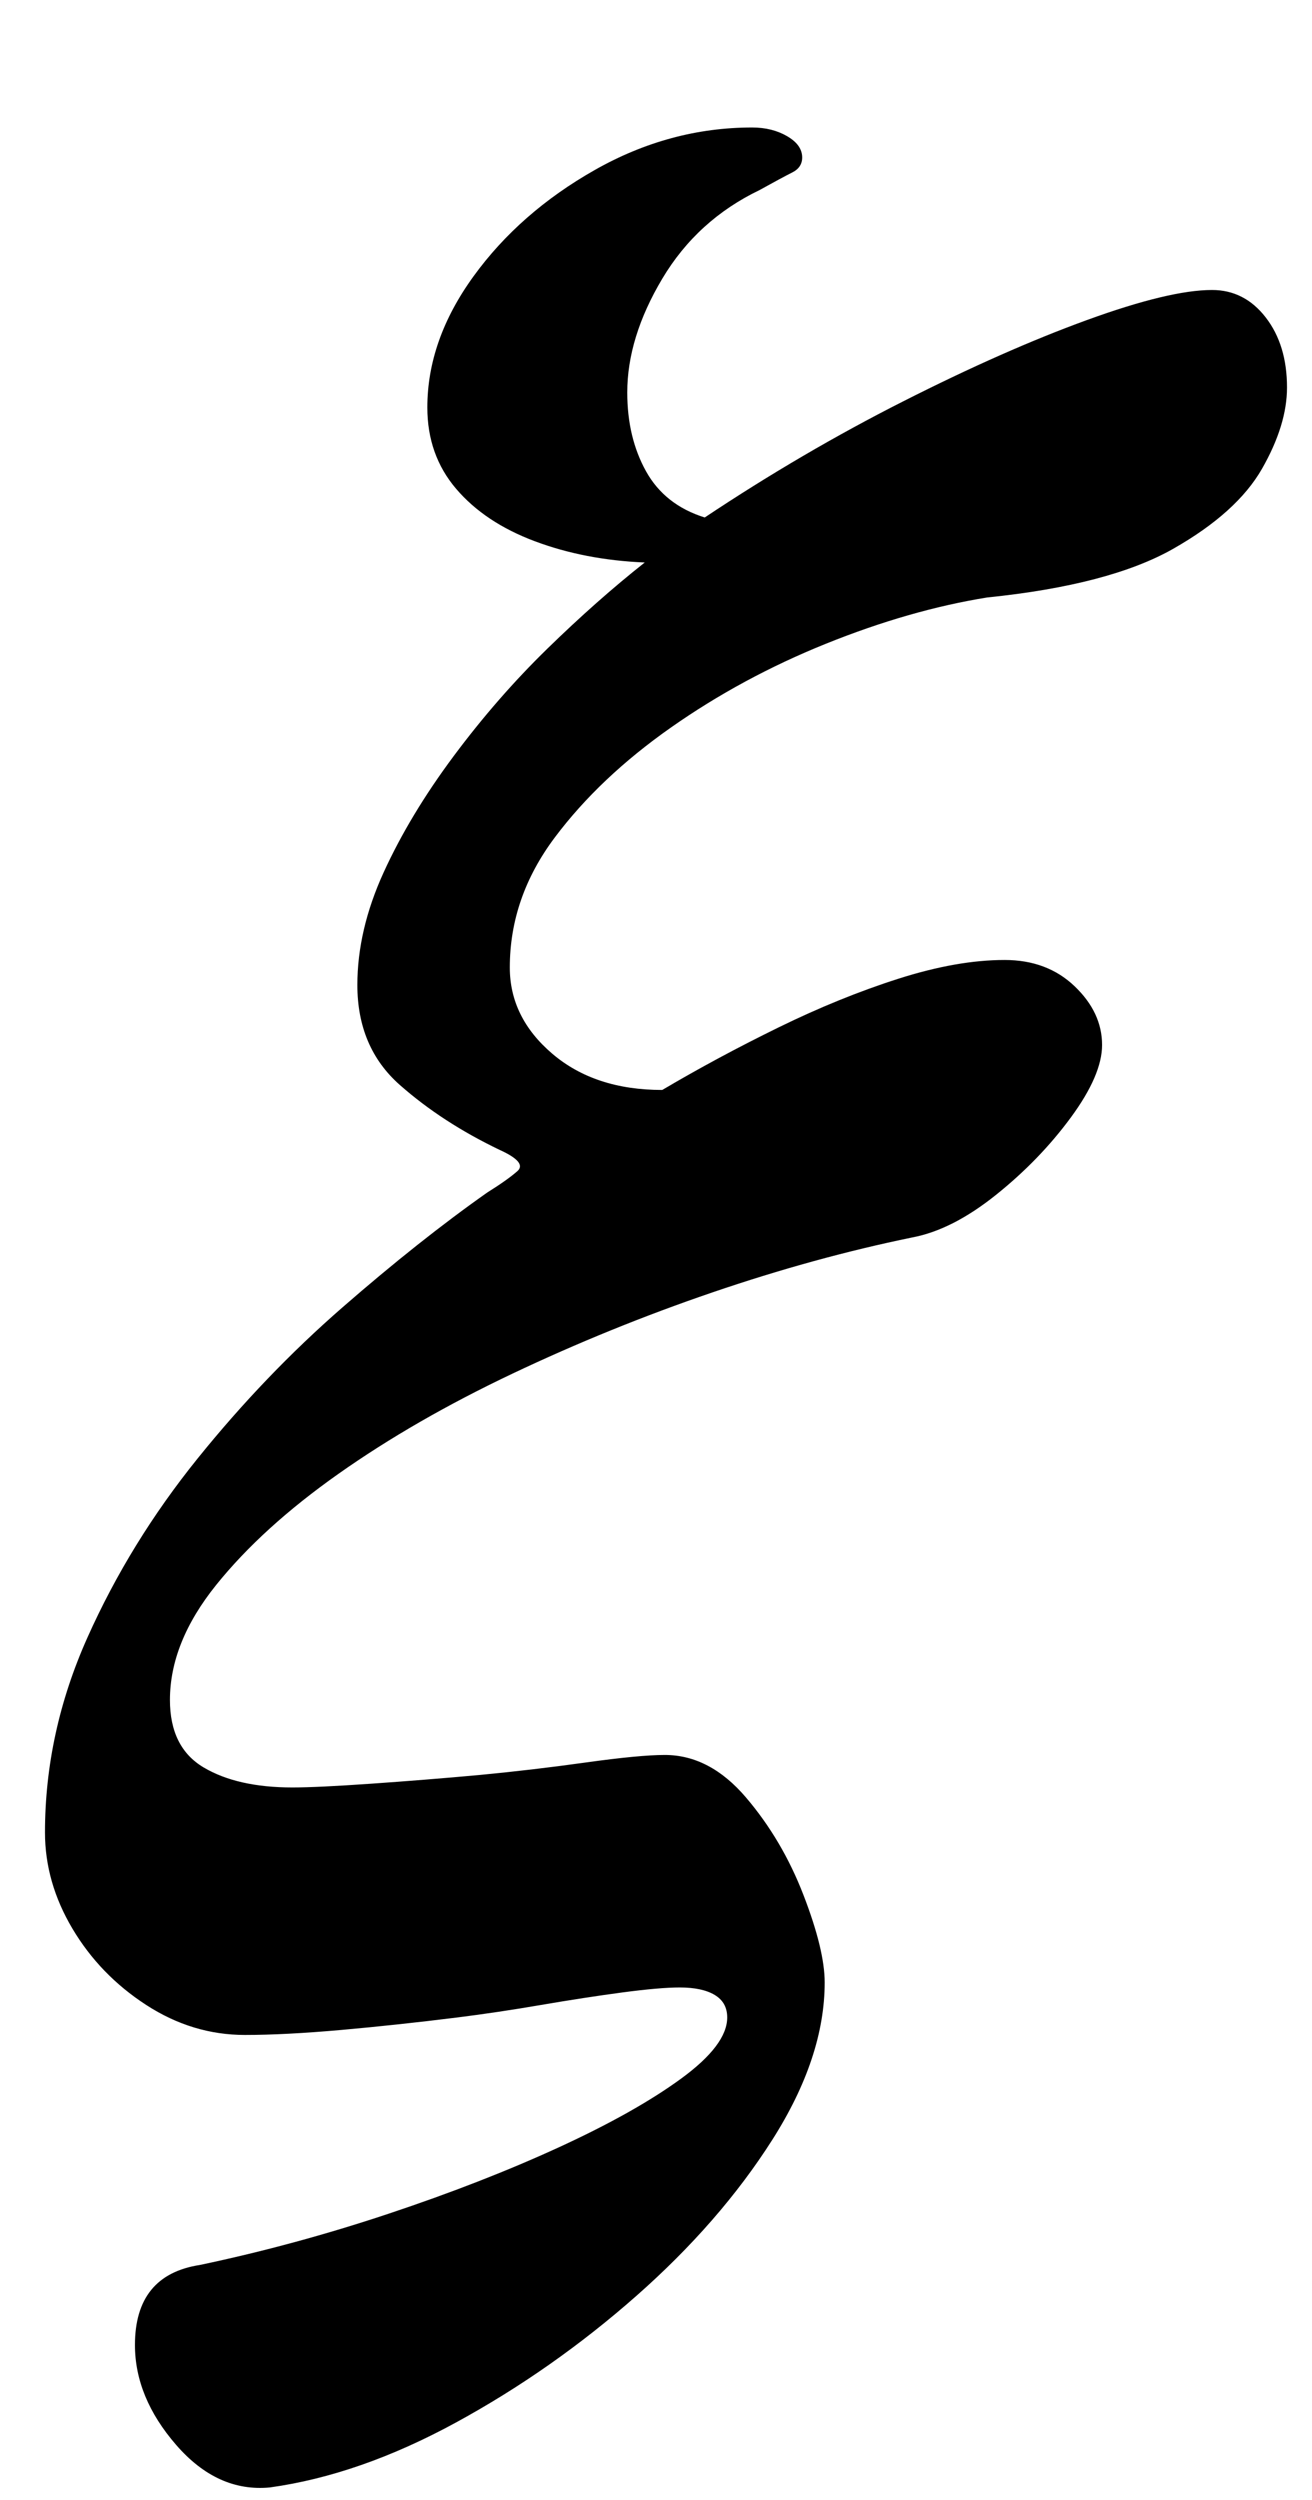 <?xml version="1.0" standalone="no"?>
<!DOCTYPE svg PUBLIC "-//W3C//DTD SVG 1.1//EN" "http://www.w3.org/Graphics/SVG/1.1/DTD/svg11.dtd" >
<svg xmlns="http://www.w3.org/2000/svg" xmlns:xlink="http://www.w3.org/1999/xlink" version="1.1" viewBox="-10 0 525 1000">
  <g transform="matrix(1 0 0 -1 0 800)">
   <path fill="currentColor"
d="M98 -195q-21 -2 -37.5 17t-16.5 40q0 14 6.5 22t19.5 10q38 8 75.5 20.5t68 26.5t49 27.5t18.5 24.5q0 6 -5 9t-14 3q-8 0 -23 -2t-32.5 -5t-33.5 -5q-24 -3 -46.5 -5t-38.5 -2q-21 0 -39.5 12t-29.5 30.5t-11 38.5q0 40 17 78t44 71.5t58 60.5t58 46q8 5 12 8.5t-7 8.5
q-23 11 -40 26t-17 40q0 22 10.5 45t28 46.5t37.5 43t39 34.5q-24 1 -44 8.5t-31.5 21t-11.5 32.5q0 27 18.5 52.5t48.5 42.5t63 17q8 0 14 -3.5t6 -8.5q0 -4 -4 -6t-13 -7q-25 -12 -39 -35.5t-14 -45.5q0 -18 7.5 -31.5t23.5 -18.5q39 26 79.5 46.5t73.5 32.5t50 12
q13 0 21.5 -11t8.5 -28q0 -15 -10 -32.5t-35.5 -32t-74.5 -19.5q-31 -5 -64.5 -18.5t-62 -33.5t-46.5 -44t-18 -52q0 -20 17 -34.5t44 -14.5q22 13 46.5 25t48 19.5t42.5 7.5q17 0 28 -10.5t11 -23.5q0 -12 -12.5 -29t-30 -31t-33.5 -17q-39 -8 -80 -22t-80 -32.5t-69.5 -40
t-49 -44.5t-18.5 -46q0 -19 13.5 -27t35.5 -8q10 0 31.5 1.5t43.5 3.5q21 2 42.5 5t31.5 3q18 0 32.5 -17t23 -39t8.5 -35q0 -30 -21 -63t-54.5 -62.5t-72 -50.5t-74.5 -26z" />
  </g>

</svg>
